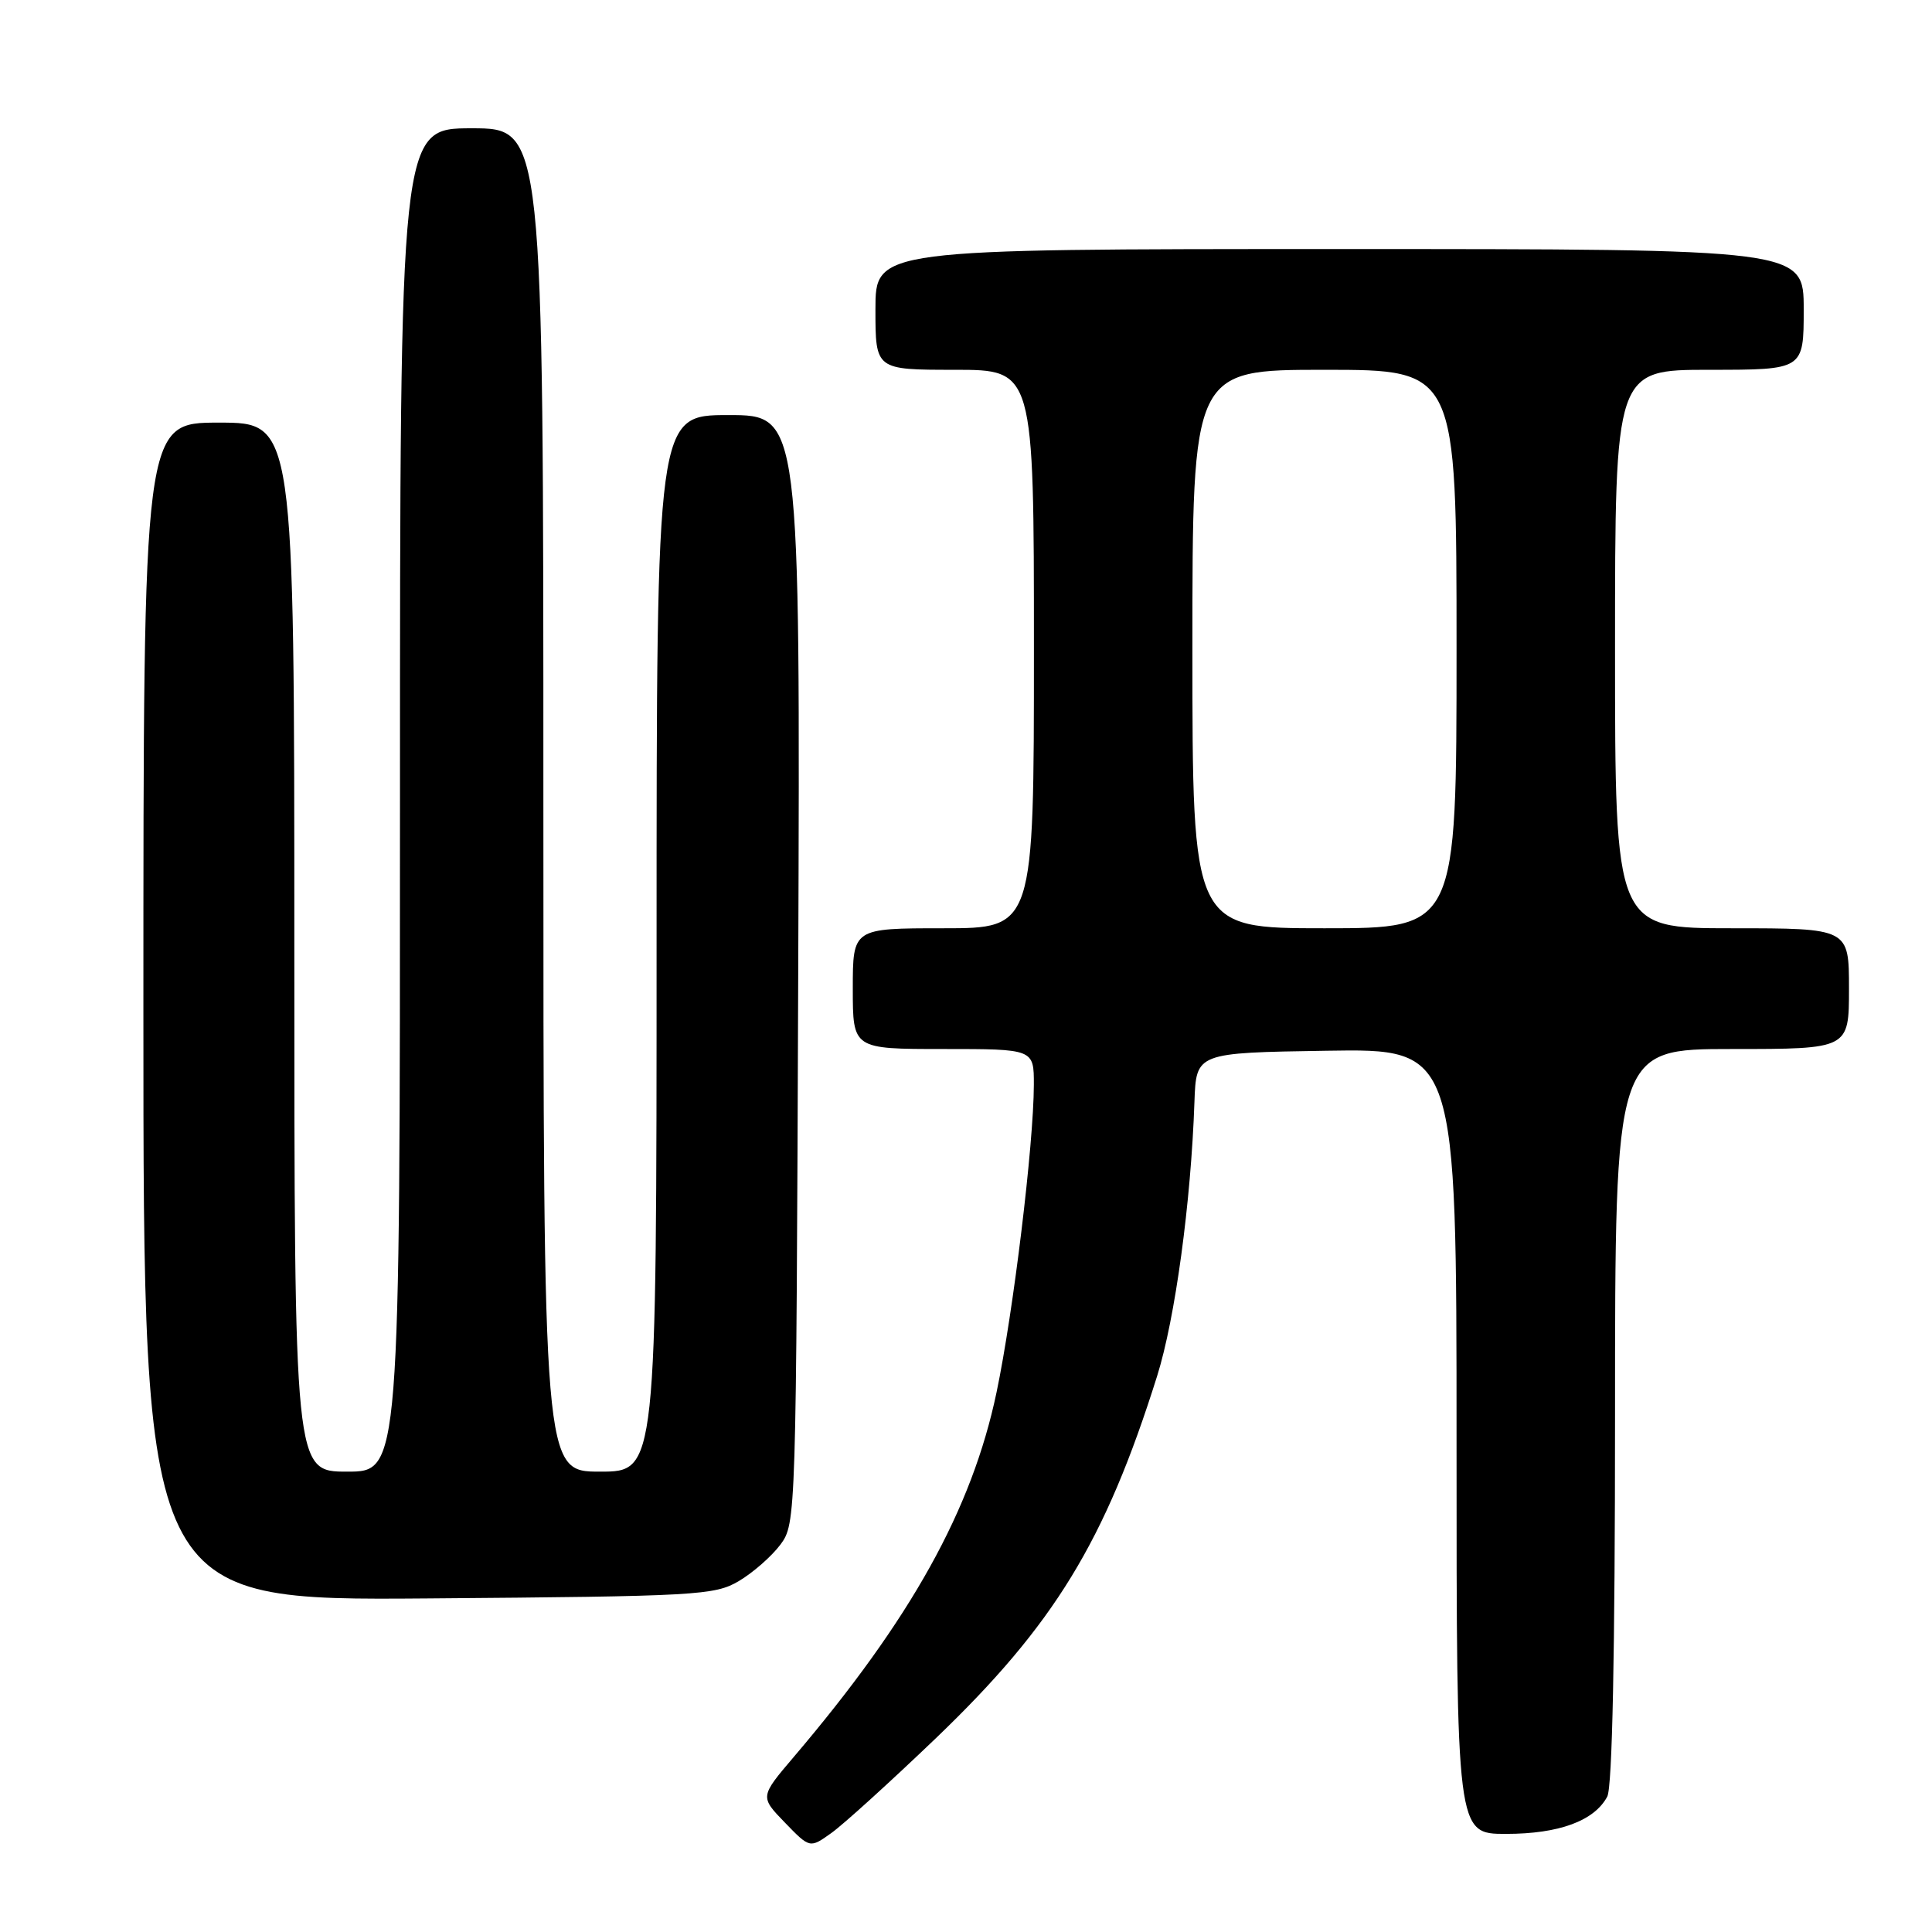 <?xml version="1.0" encoding="UTF-8" standalone="no"?>
<!DOCTYPE svg PUBLIC "-//W3C//DTD SVG 1.1//EN" "http://www.w3.org/Graphics/SVG/1.1/DTD/svg11.dtd" >
<svg xmlns="http://www.w3.org/2000/svg" xmlns:xlink="http://www.w3.org/1999/xlink" version="1.1" viewBox="0 0 256 256">
 <g >
 <path fill="currentColor"
d=" M 123.99 230.34 C 139.69 215.28 146.42 204.29 153.32 182.35 C 155.71 174.75 157.81 159.37 158.27 146.00 C 158.50 139.50 158.50 139.50 175.75 139.23 C 193.00 138.95 193.00 138.95 193.00 190.98 C 193.00 243.00 193.00 243.00 199.55 243.00 C 206.57 243.00 211.25 241.28 212.97 238.06 C 213.64 236.81 214.00 218.96 214.00 187.57 C 214.00 139.00 214.00 139.00 229.50 139.00 C 245.00 139.00 245.00 139.00 245.00 131.00 C 245.00 123.00 245.00 123.00 229.50 123.00 C 214.00 123.00 214.00 123.00 214.00 86.00 C 214.00 49.00 214.00 49.00 226.50 49.00 C 239.00 49.00 239.00 49.00 239.00 41.00 C 239.00 33.00 239.00 33.00 177.50 33.00 C 116.00 33.00 116.00 33.00 116.00 41.00 C 116.00 49.00 116.00 49.00 126.50 49.00 C 137.00 49.00 137.00 49.00 137.00 86.00 C 137.00 123.00 137.00 123.00 125.00 123.00 C 113.00 123.00 113.00 123.00 113.00 131.00 C 113.00 139.00 113.00 139.00 125.00 139.00 C 137.00 139.00 137.00 139.00 136.99 143.75 C 136.97 151.66 134.27 173.88 132.05 184.48 C 128.78 200.05 120.74 214.51 105.19 232.79 C 100.69 238.08 100.69 238.08 104.00 241.50 C 107.31 244.92 107.31 244.92 110.15 242.89 C 111.72 241.78 117.94 236.13 123.99 230.34 Z  M 97.90 209.50 C 99.76 208.40 102.24 206.23 103.40 204.68 C 105.48 201.88 105.50 201.30 105.77 128.43 C 106.04 55.00 106.04 55.00 96.52 55.00 C 87.00 55.00 87.00 55.00 87.00 125.00 C 87.00 195.00 87.00 195.00 79.50 195.00 C 72.00 195.00 72.00 195.00 72.00 106.00 C 72.00 17.00 72.00 17.00 62.50 17.00 C 53.00 17.00 53.00 17.00 53.00 106.00 C 53.00 195.00 53.00 195.00 46.00 195.00 C 39.00 195.00 39.00 195.00 39.00 125.50 C 39.00 56.00 39.00 56.00 29.00 56.00 C 19.00 56.00 19.00 56.00 19.00 134.05 C 19.00 212.09 19.00 212.09 56.75 211.80 C 92.41 211.52 94.69 211.39 97.90 209.50 Z  M 158.00 86.00 C 158.00 49.00 158.00 49.00 175.50 49.00 C 193.00 49.00 193.00 49.00 193.00 86.00 C 193.00 123.00 193.00 123.00 175.50 123.00 C 158.00 123.00 158.00 123.00 158.00 86.00 Z "/>
</g>
</svg>